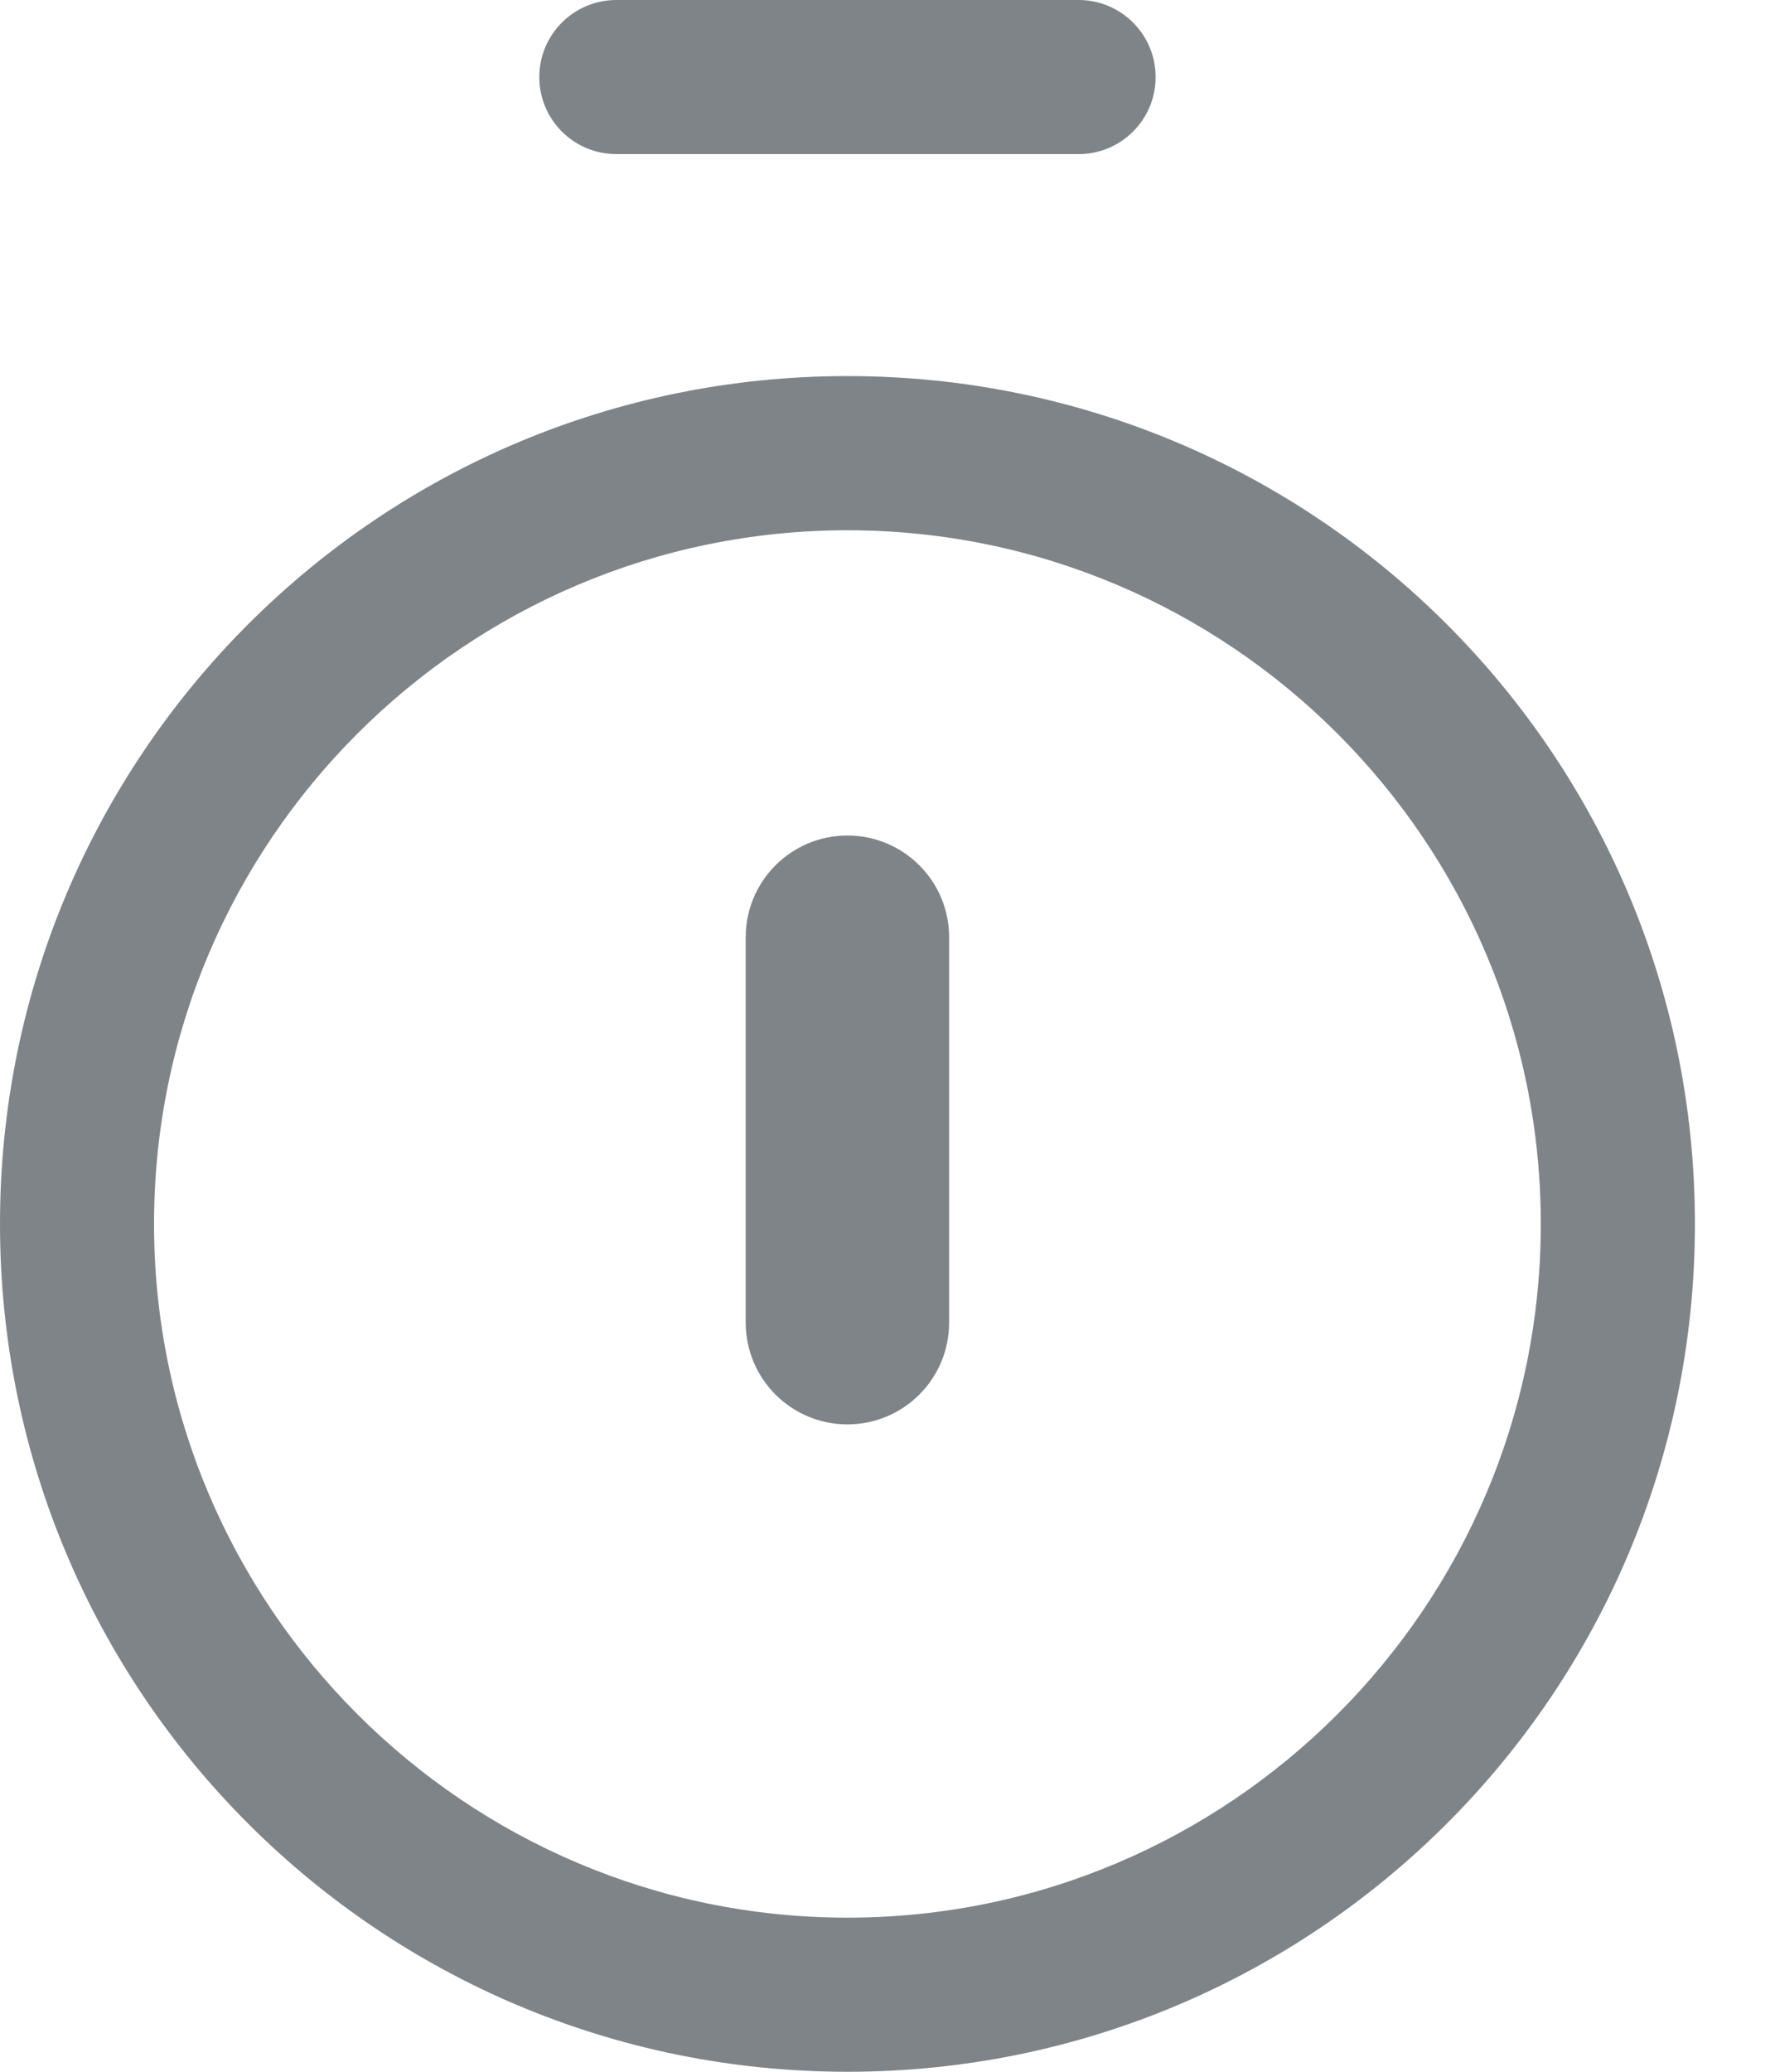 <svg width="18" height="21" viewBox="0 0 18 21" fill="none" xmlns="http://www.w3.org/2000/svg">
<path d="M6.25 1.562H10.938C11.369 1.562 11.719 1.213 11.719 0.781C11.719 0.35 11.369 0 10.938 0H6.25C5.819 0 5.469 0.35 5.469 0.781C5.469 1.213 5.819 1.562 6.25 1.562Z" fill="#7F8489"/>
<path d="M8.594 3.812C3.844 3.812 0 7.657 0 12.406C0 17.156 3.844 21 8.594 21C13.344 21 17.188 17.156 17.188 12.406C17.188 7.656 13.343 3.812 8.594 3.812ZM8.594 19.438C4.717 19.438 1.562 16.283 1.562 12.406C1.562 8.529 4.717 5.375 8.594 5.375C12.471 5.375 15.625 8.529 15.625 12.406C15.625 16.283 12.471 19.438 8.594 19.438Z" fill="#7F8489"/>
<path d="M8.594 8.719C8.162 8.719 7.812 9.069 7.812 9.5V13.406C7.812 13.838 8.162 14.188 8.594 14.188C9.025 14.188 9.375 13.838 9.375 13.406V9.5C9.375 9.069 9.025 8.719 8.594 8.719Z" fill="#7F8489" stroke="#7F8489" stroke-width="0.5"/>
</svg>
